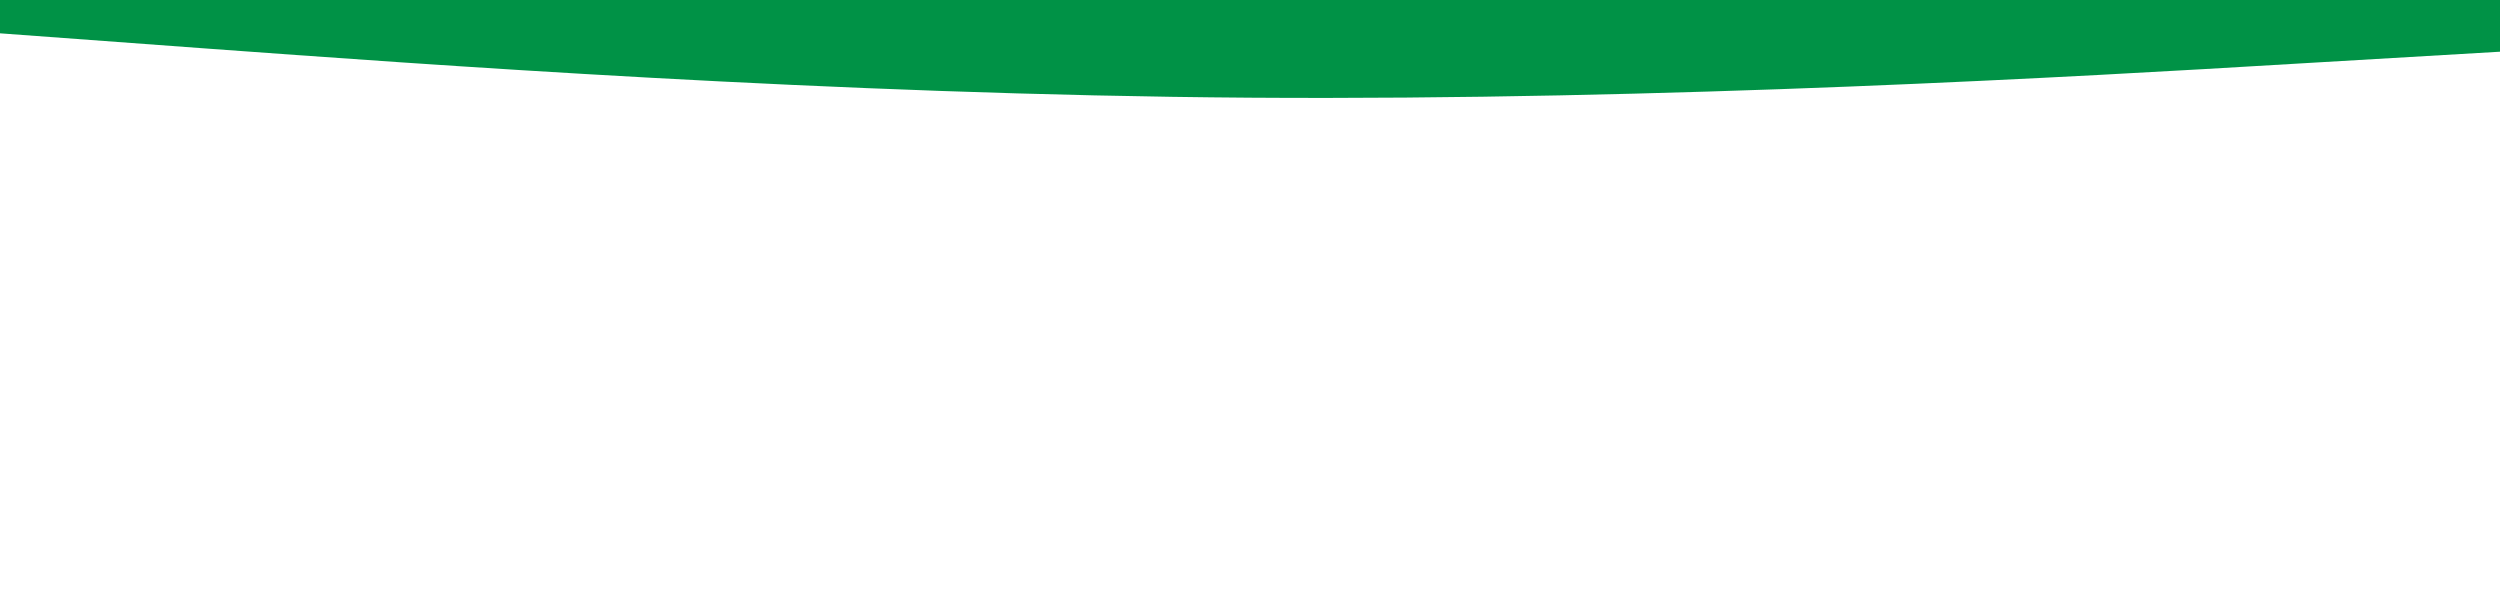 <svg width="1440" height="350" xmlns="http://www.w3.org/2000/svg" xmlns:svg="http://www.w3.org/2000/svg">
    <g class="layer">
        <path d="m0,19.19l120,8.84c120,8.71 360,26.59 600,28.24c240,1.66 480,-12.25 600,-19.44l120,-7.05l0,-31.79l-120,0c-120,0 -360,0 -600,0c-240,0 -480,0 -600,0l-120,0l0,21.19l0,0.01z" fill="#009246" id="svg_1"/>
    </g>
</svg>